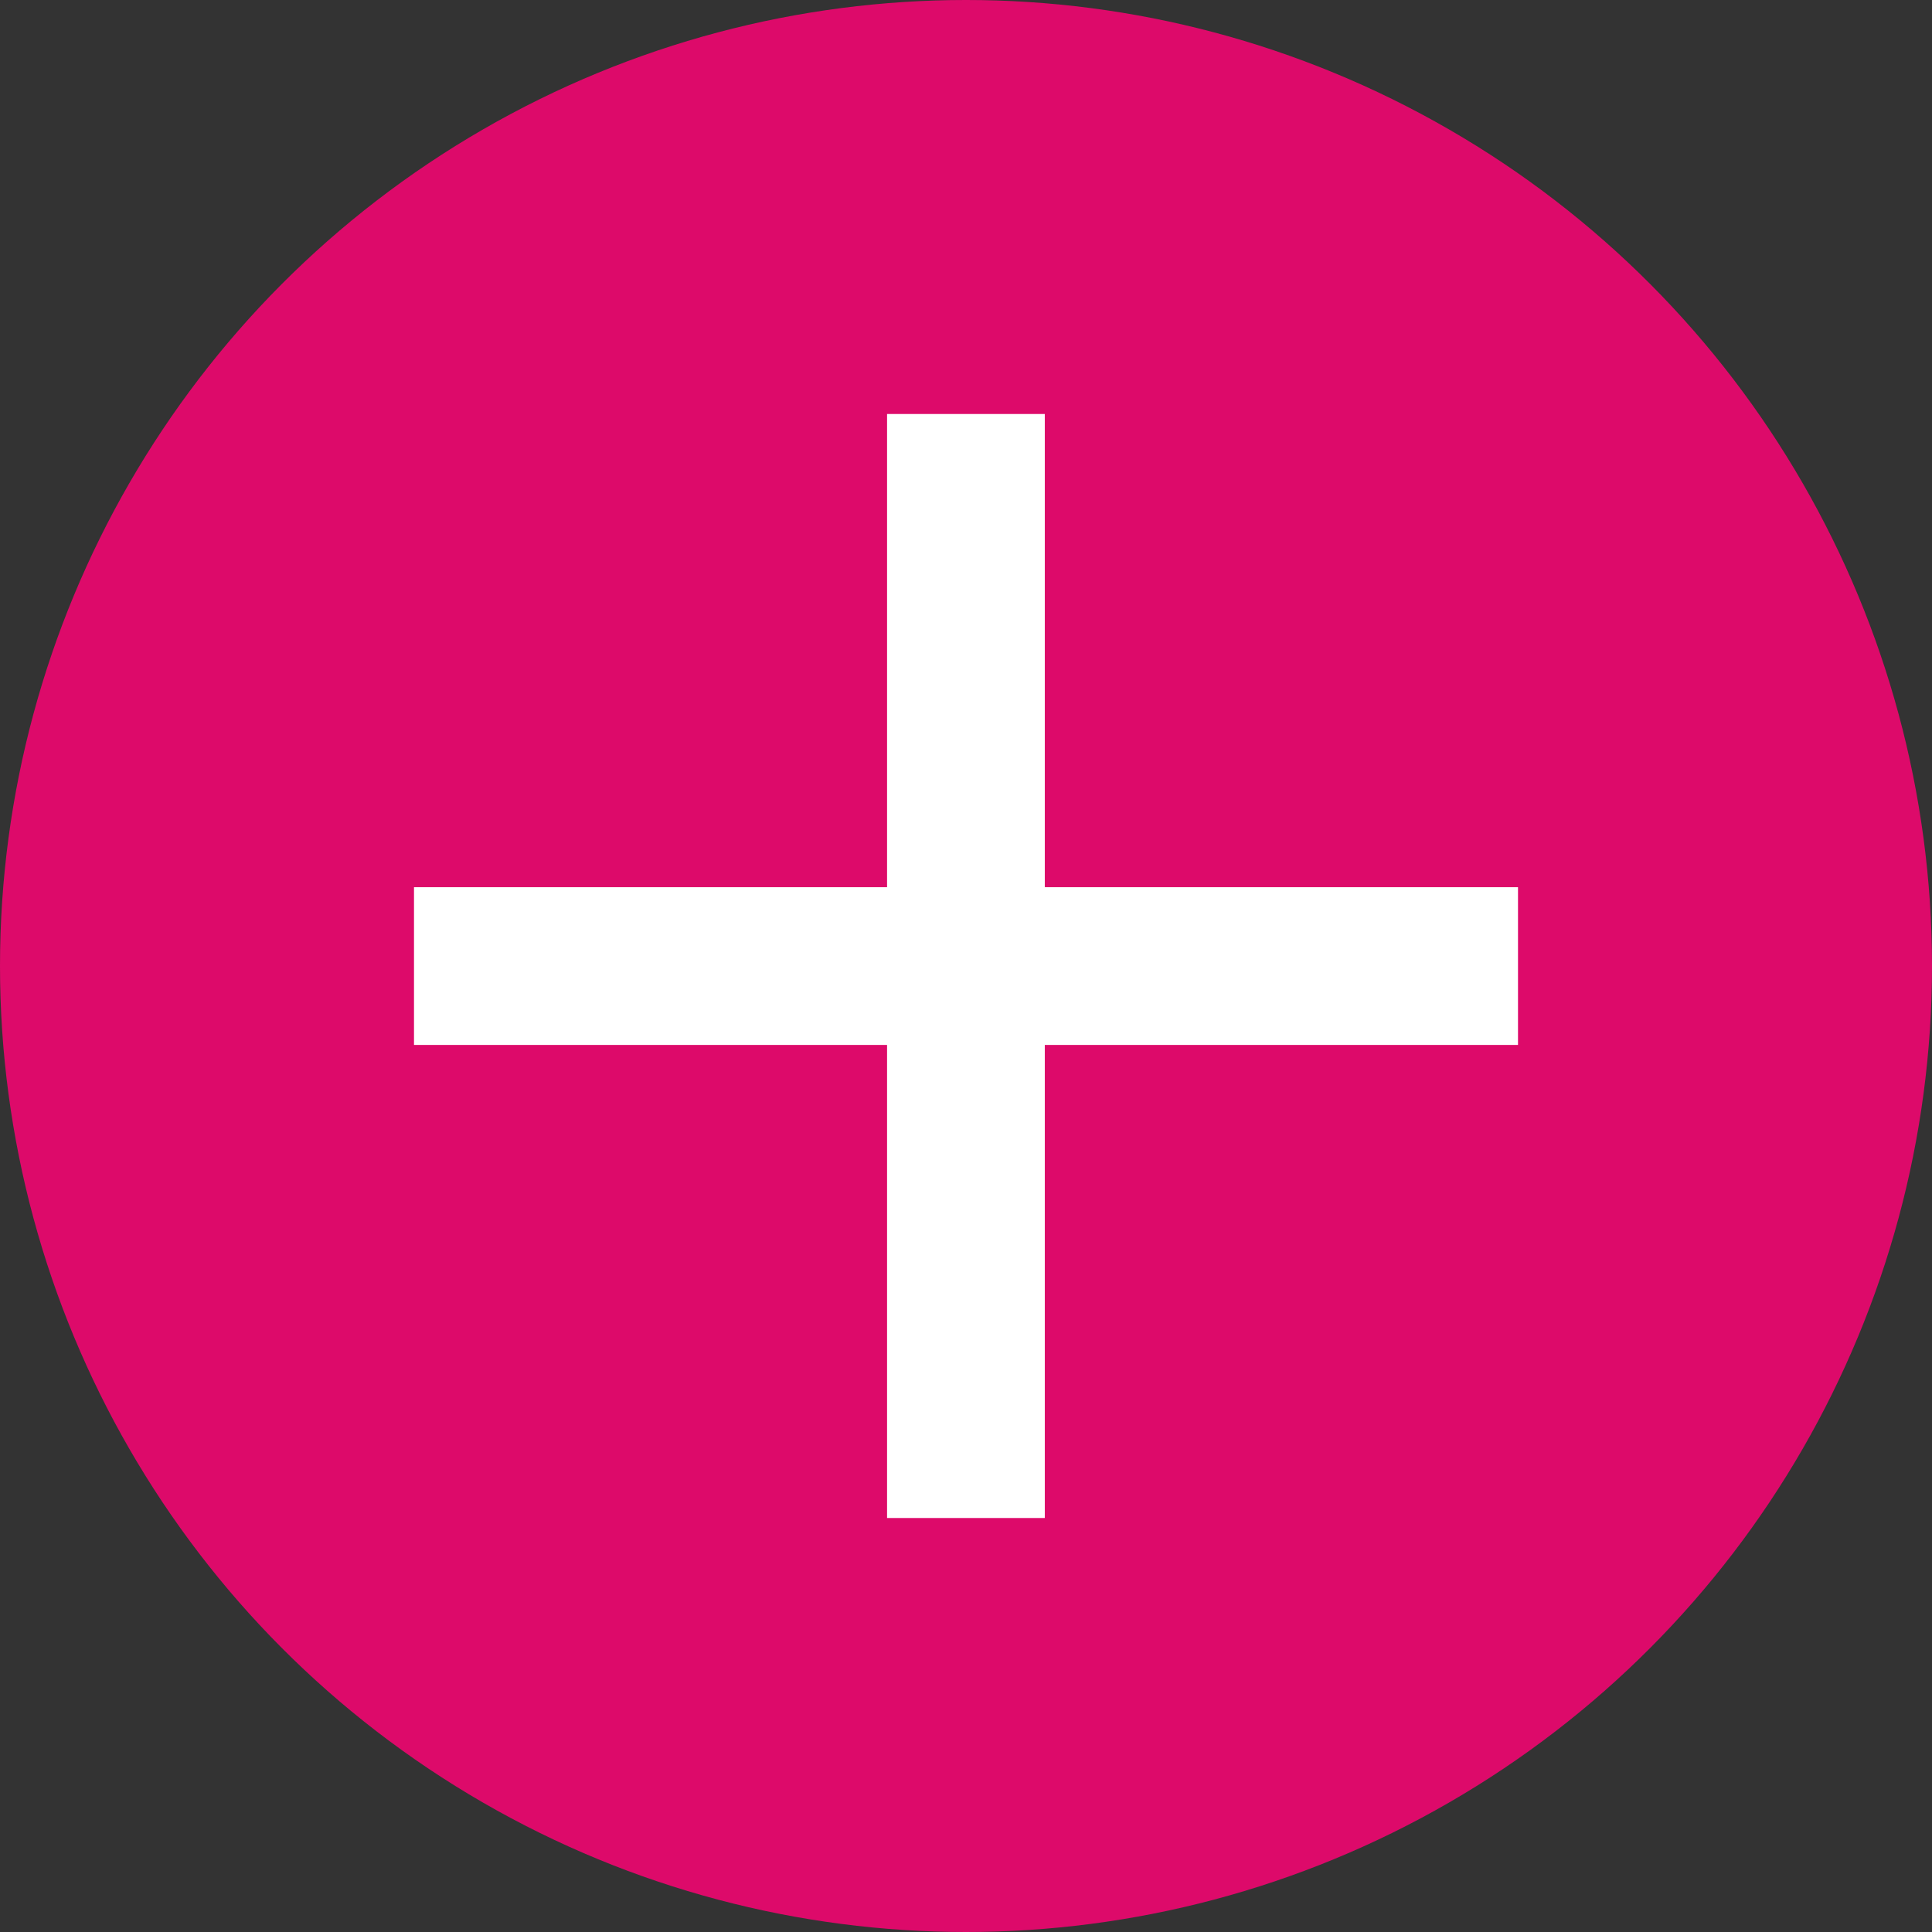 <svg width="14" height="14" viewBox="0 0 14 14" fill="none" xmlns="http://www.w3.org/2000/svg">
<rect x="0" y="0" width="14" height="14" fill="#333333" stroke="none"/>
<circle cx="7" cy="7" r="7" fill="#DD0A6A"/>
<rect x="3" y="6.429" width="8" height="1.143" fill="white"/>
<rect x="7.571" y="3" width="8" height="1.143" transform="rotate(90 7.571 3)" fill="white"/>
</svg>
